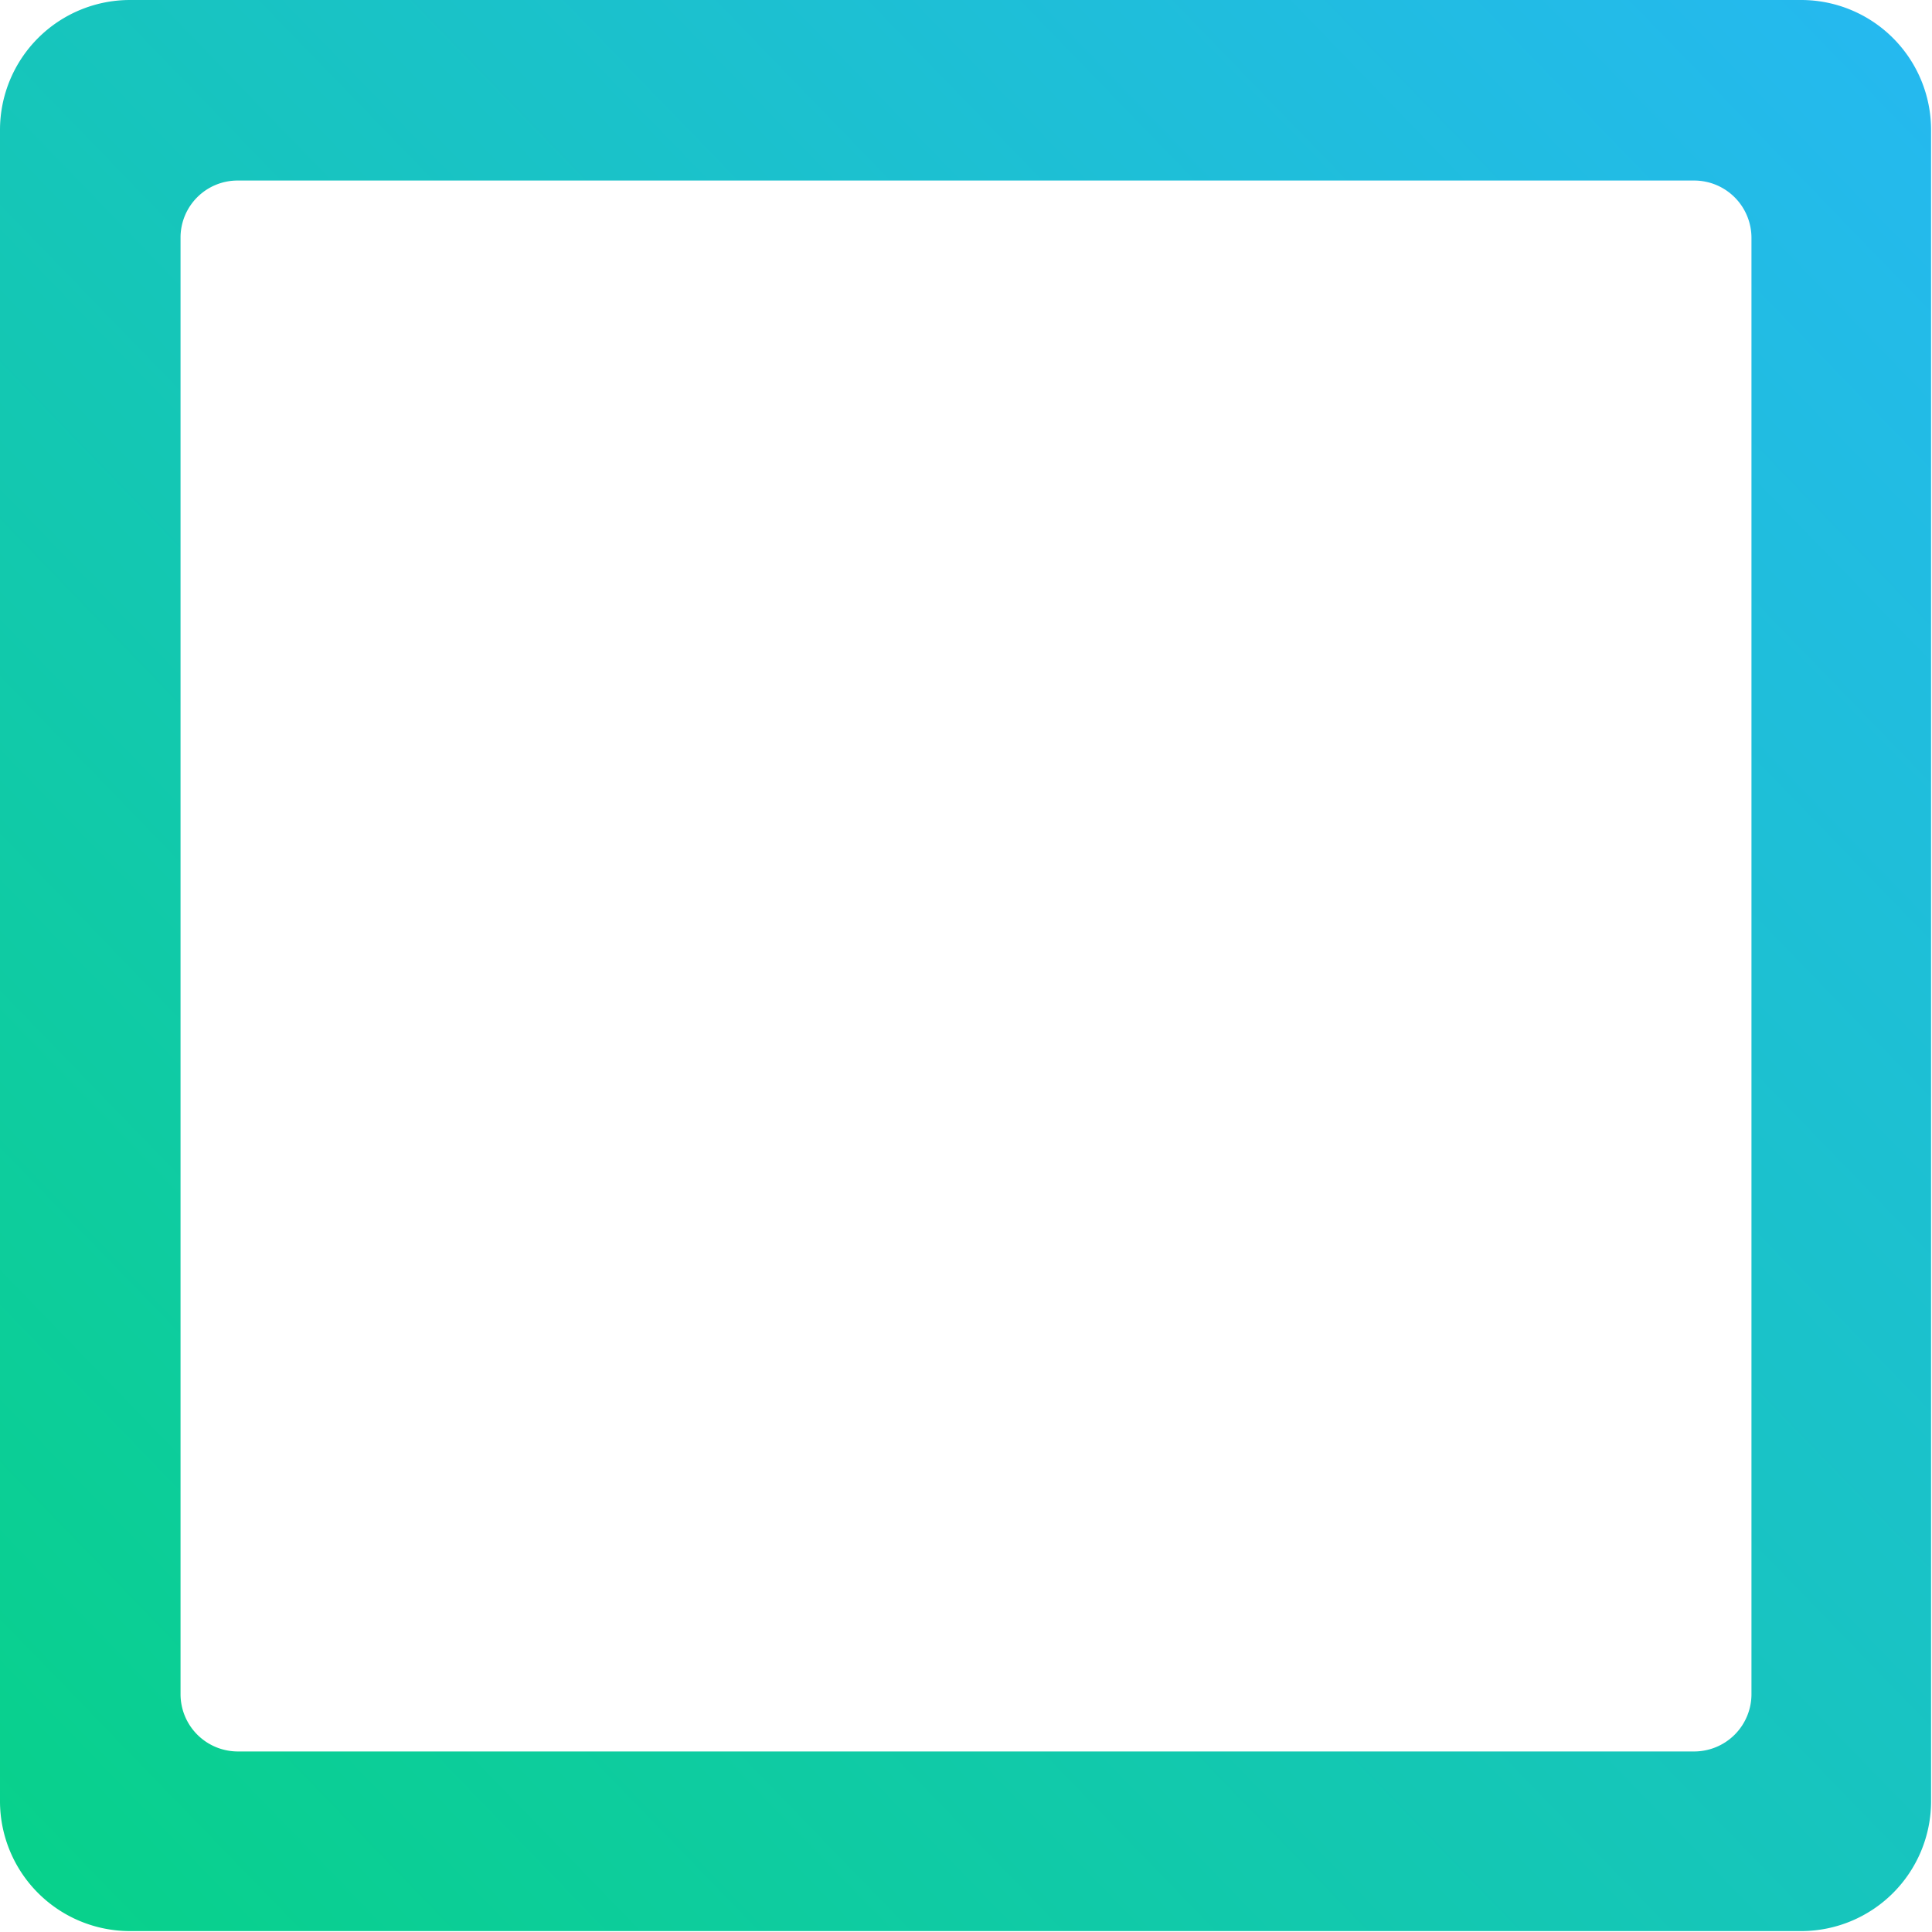 <svg xmlns="http://www.w3.org/2000/svg" xmlns:xlink="http://www.w3.org/1999/xlink" viewBox="0 0 63.03 63.03"><defs><style>.cls-1{fill:url(#linear-gradient);}</style><linearGradient id="linear-gradient" x1="62.26" y1="1.73" x2="0.77" y2="61.3" gradientUnits="userSpaceOnUse"><stop offset="0" stop-color="#25b9ef"/><stop offset="1" stop-color="#08d18b"/></linearGradient></defs><g id="Layer_2" data-name="Layer 2"><g id="Layer_1-2" data-name="Layer 1"><path class="cls-1" d="M0,4.24V58.79A4.24,4.24,0,0,0,4.24,63H58.79A4.24,4.24,0,0,0,63,58.79V4.24A4.24,4.24,0,0,0,58.79,0H4.24A4.24,4.24,0,0,0,0,4.24Zm55.27,52.9H7.76a1.87,1.87,0,0,1-1.87-1.87V7.76A1.86,1.86,0,0,1,7.76,5.89H55.27a1.87,1.87,0,0,1,1.87,1.87V55.27A1.87,1.87,0,0,1,55.27,57.14Z"/></g></g></svg>